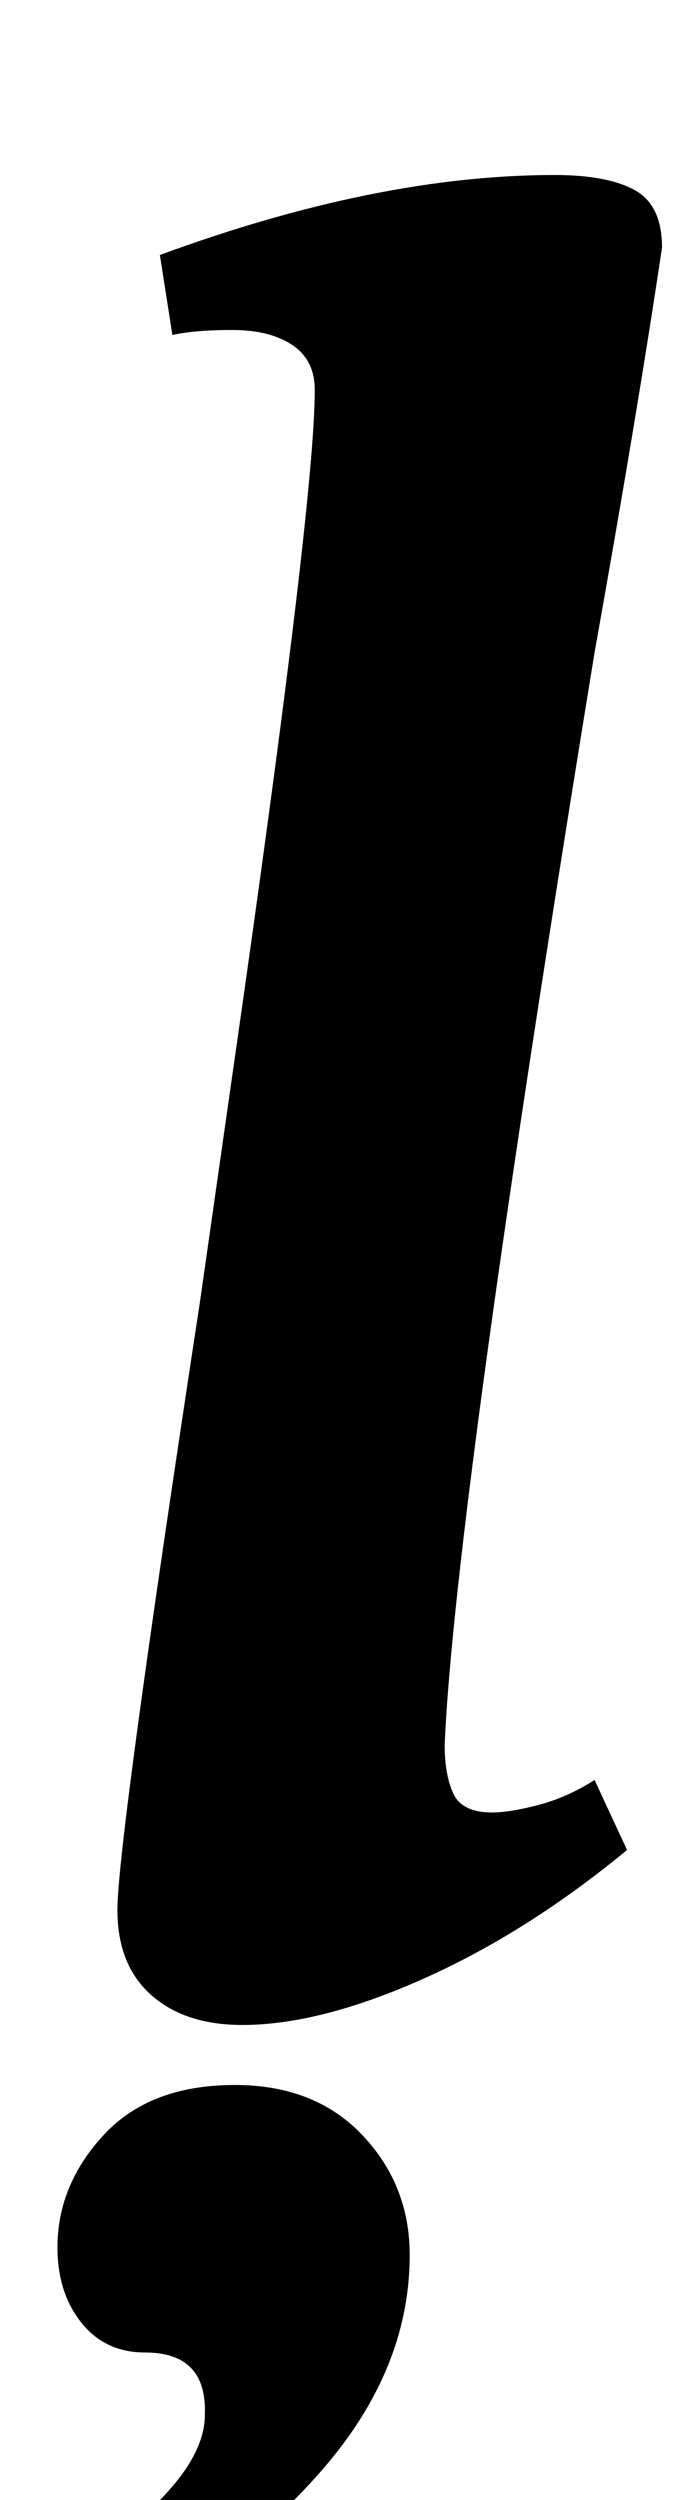 <?xml version="1.0" standalone="no"?>
<!DOCTYPE svg PUBLIC "-//W3C//DTD SVG 1.1//EN" "http://www.w3.org/Graphics/SVG/1.1/DTD/svg11.dtd" >
<svg xmlns="http://www.w3.org/2000/svg" xmlns:xlink="http://www.w3.org/1999/xlink" version="1.1" viewBox="-10 0 275 1000">
  <g transform="matrix(1 0 0 -1 0 800)">
   <path fill="currentColor"
d="M50.5 2q-13.5 12 -13.5 34q0 27 33 243l13 91q33 229 33 274q0 12 -9 18t-24 6t-24 -2l-5 32q87 32 158 32q21 0 32 -6t11 -23q-10 -67 -27 -162q-56 -343 -60 -437q0 -12 3.5 -19.5t15.5 -7.5q7 0 18.5 3t22.5 10l13 -28q-40 -33 -81.5 -51.5t-72.5 -18.5
q-23 0 -36.5 12zM55.5 -198.5q16.5 17.5 16.5 32.5q1 25 -24 25q-16 0 -25.5 12t-9.5 30q0 25 18.5 45t52.5 20q32 0 51 -20t19 -48q0 -46 -35.5 -86.5t-84.5 -62.5l-17 22q22 13 38.5 30.5z" />
  </g>

</svg>

